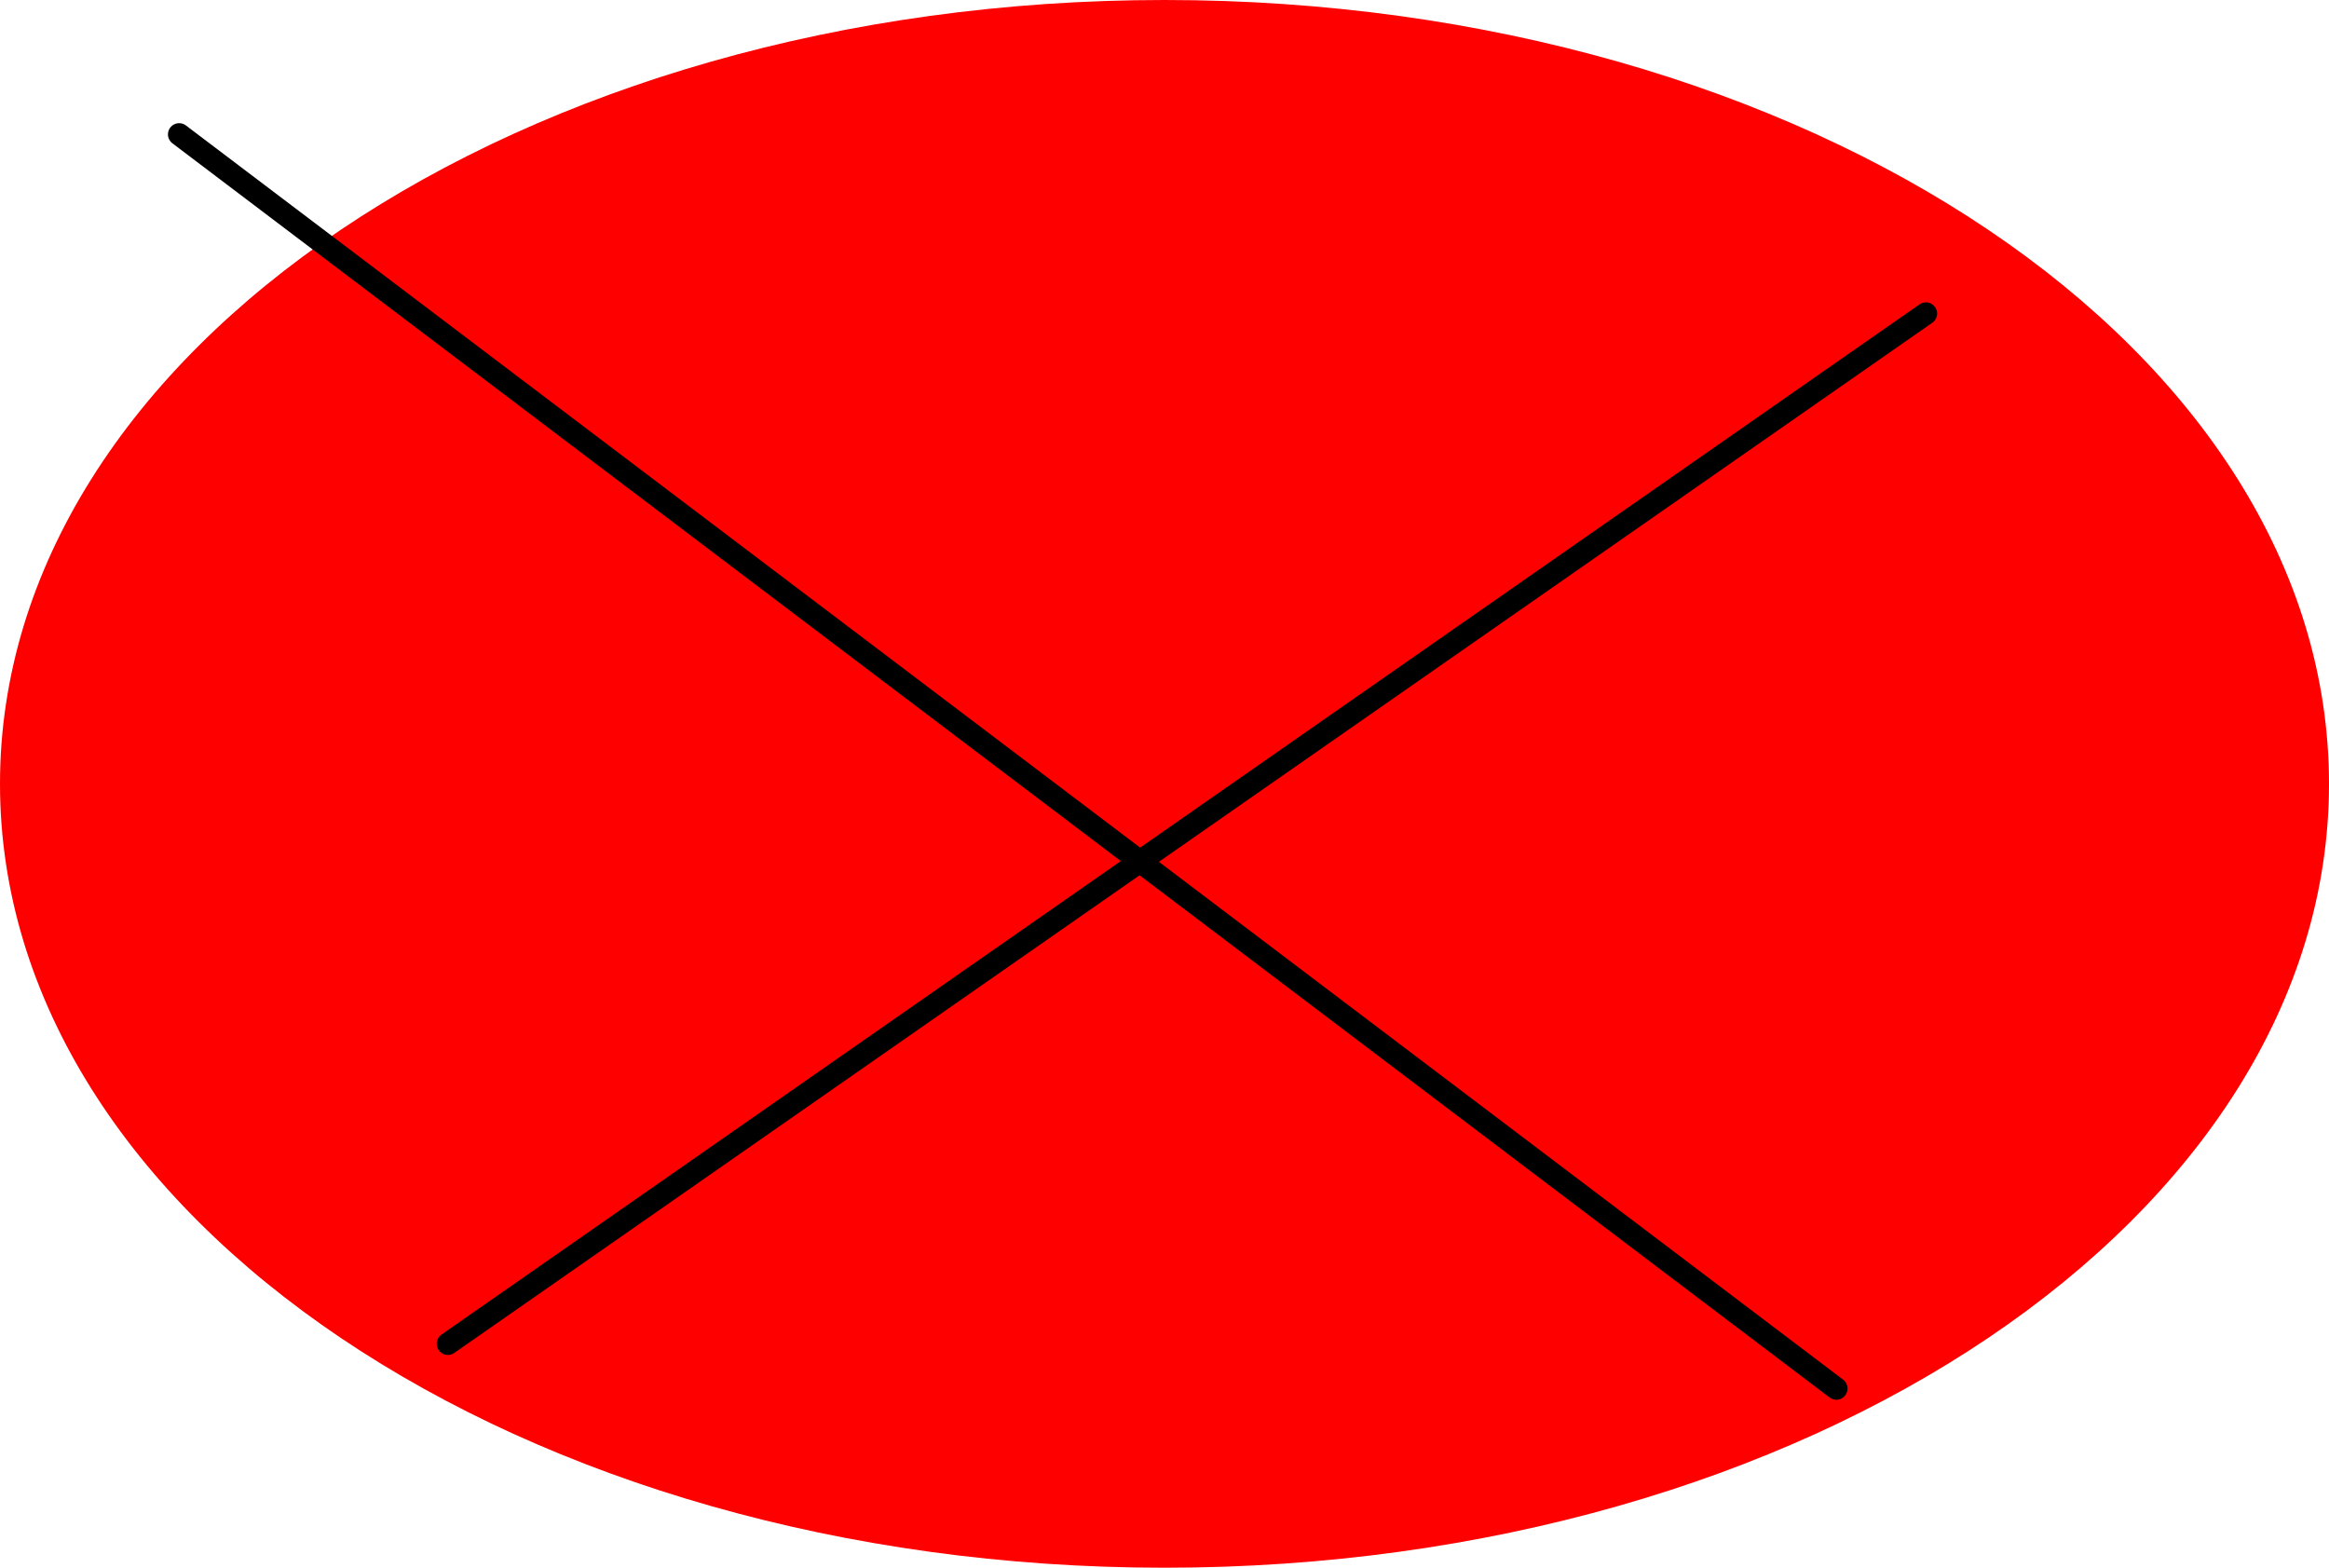 <svg version="1.1" xmlns="http://www.w3.org/2000/svg" xmlns:xlink="http://www.w3.org/1999/xlink" width="52" height="35" viewBox="0,0,52,35"><g transform="translate(-325.694,-105.656)"><g data-paper-data="{&quot;isPaintingLayer&quot;:true}" fill-rule="nonzero" stroke-linejoin="miter" stroke-miterlimit="10" stroke-dasharray="" stroke-dashoffset="0" style="mix-blend-mode: normal"><path d="M377.694,123.156c0,9.665 -11.641,17.5 -26,17.5c-14.359,0 -26,-7.835 -26,-17.5c0,-9.665 11.641,-17.5 26,-17.5c14.359,0 26,7.835 26,17.5z" fill="#ff0000" stroke="none" stroke-width="0" stroke-linecap="butt"/><path d="M329.694,108.656l37,28" fill="none" stroke="#000000" stroke-width="0.5" stroke-linecap="round"/><path d="M368.694,112.656l-33,23" fill="none" stroke="#000000" stroke-width="0.5" stroke-linecap="round"/></g></g></svg>